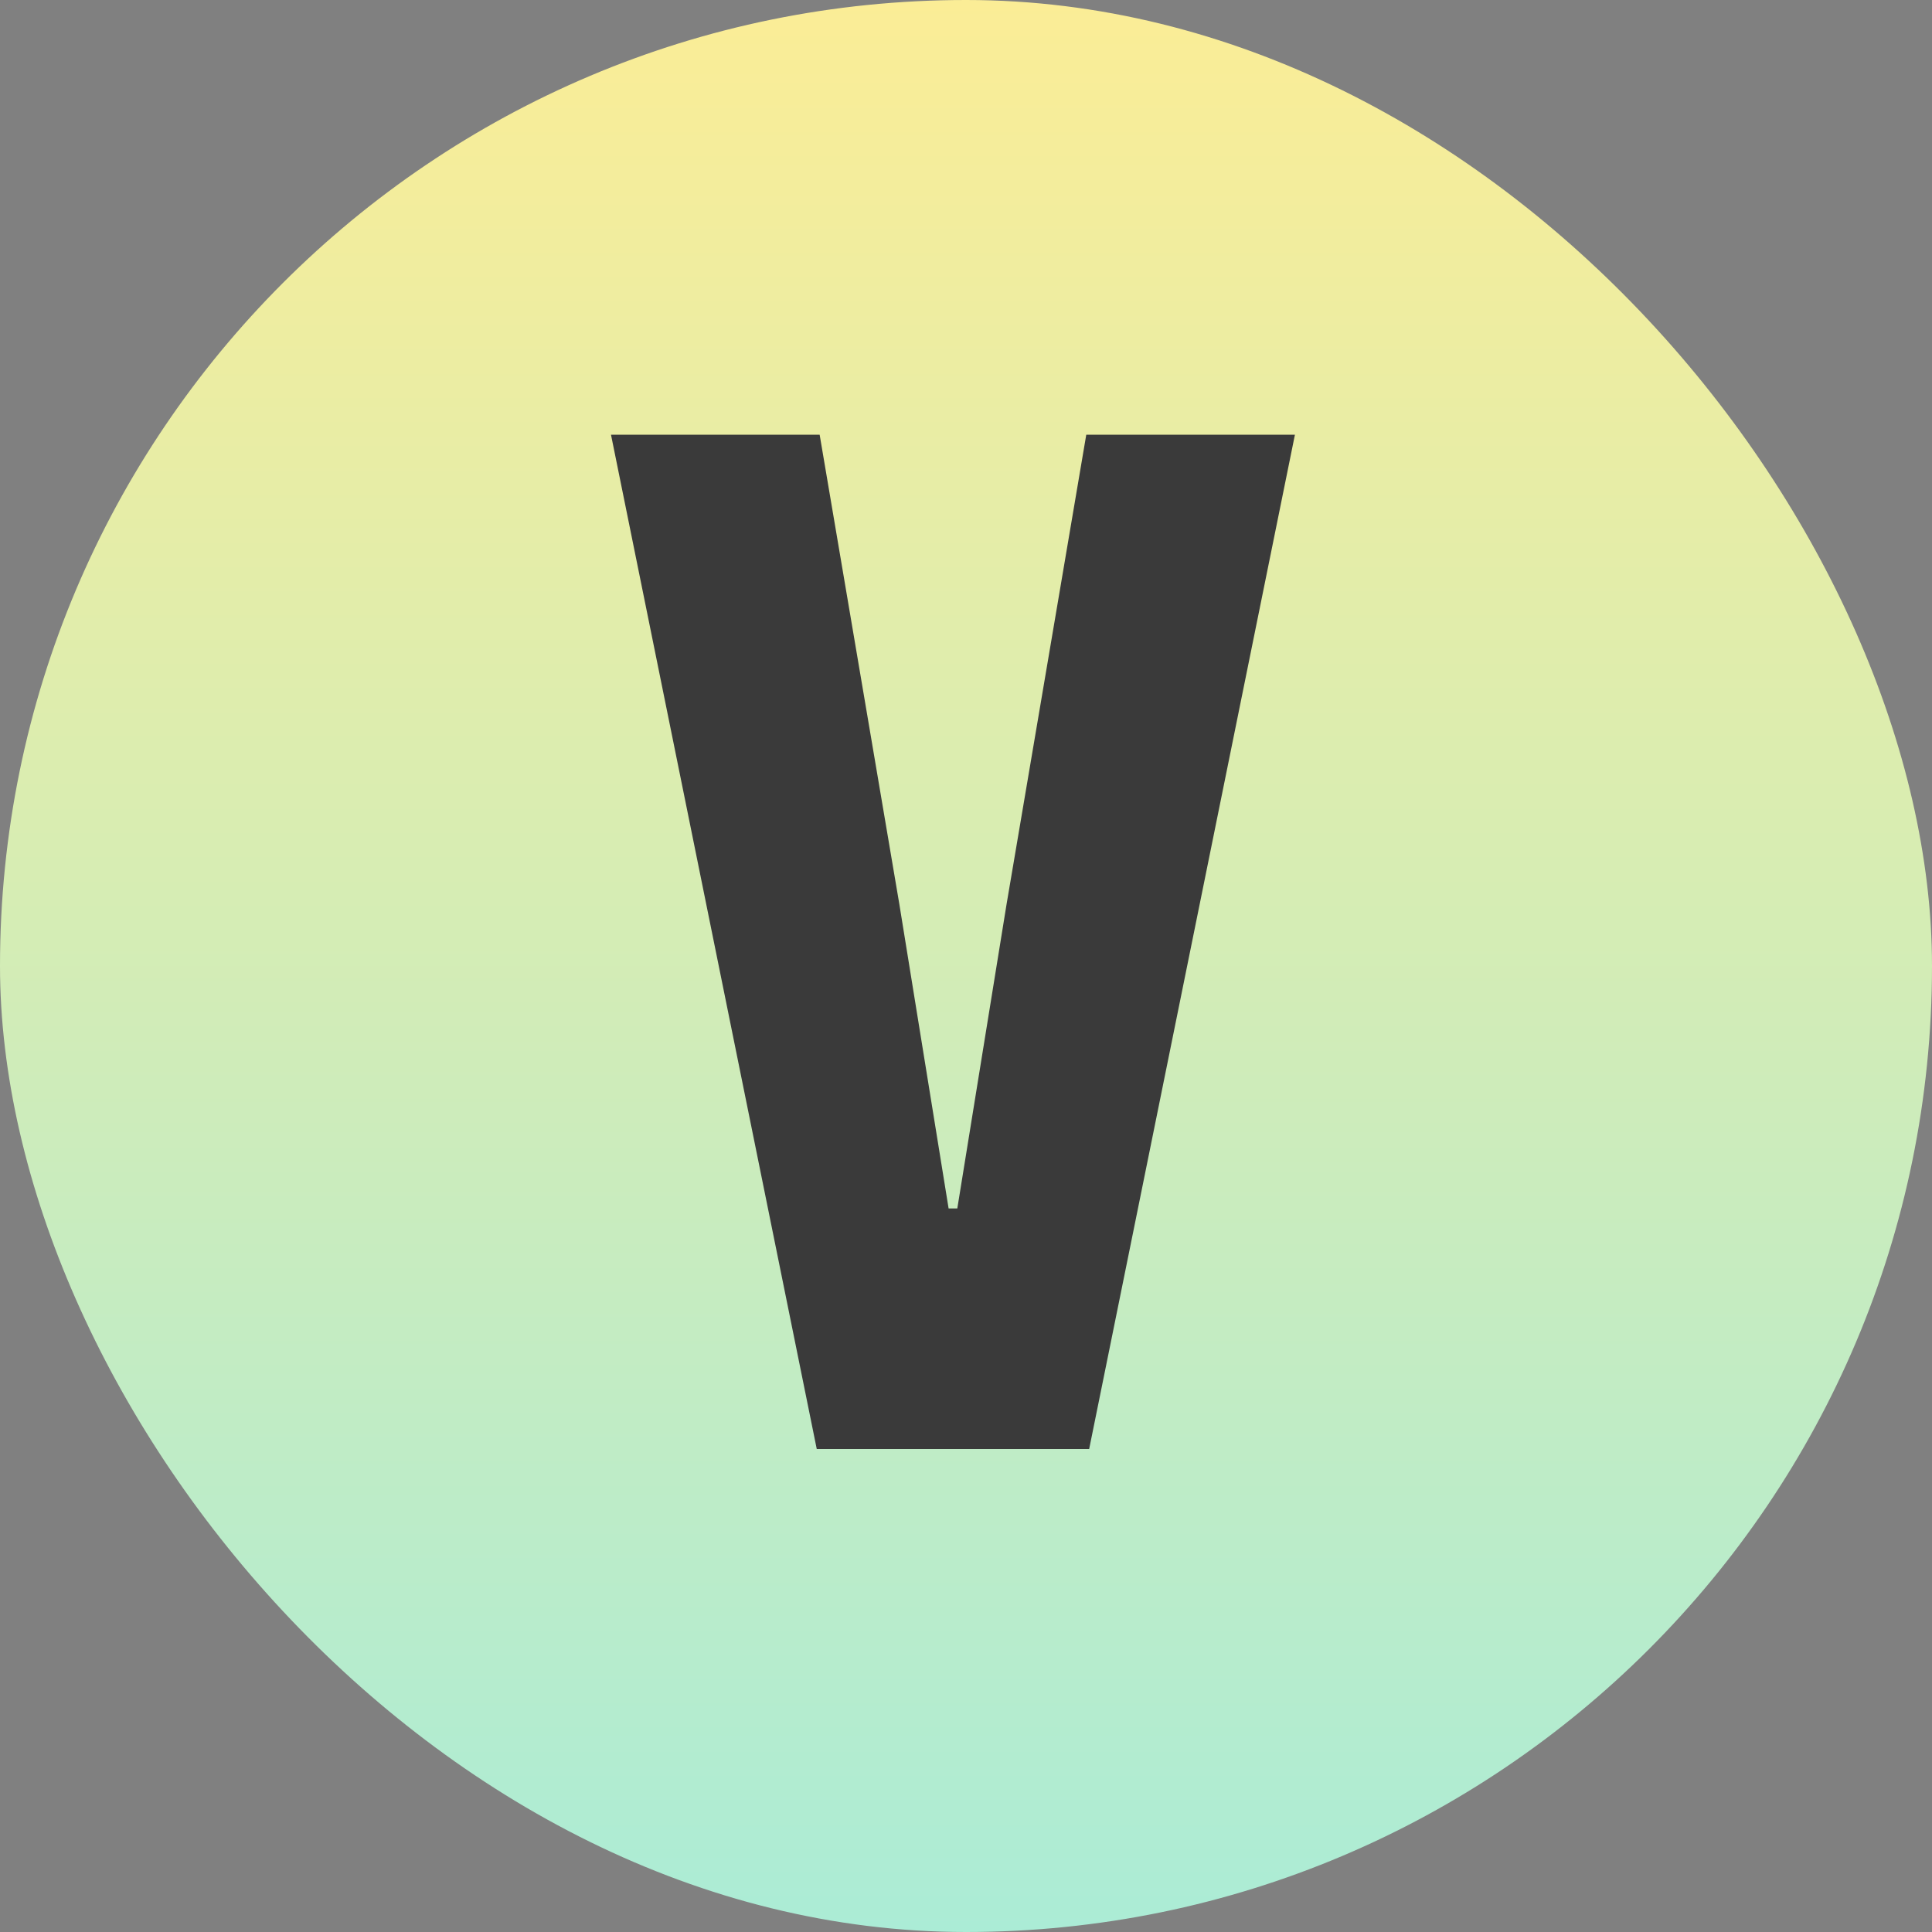 <svg width="16" height="16" viewBox="0 0 16 16" fill="none" xmlns="http://www.w3.org/2000/svg">
<rect x="0" y="0" width="16" height="16" fill="#808080" stroke="none"/>
<g clip-path="url(#clip0_440_122)">
<rect width="16" height="16" rx="8" fill="url(#paint0_linear_440_122)"/>
<path d="M10.724 3.6L9.02 12H6.764L5.06 3.6H6.788L7.448 7.488L7.856 10.008H7.928L8.336 7.488L8.996 3.6H10.724Z" fill="#3A3A3A"/>
</g>
<defs>
<linearGradient id="paint0_linear_440_122" x1="8" y1="0" x2="8" y2="16" gradientUnits="userSpaceOnUse">
<stop stop-color="#FBED96"/>
<stop offset="1" stop-color="#ABECD6"/>
</linearGradient>
<clipPath id="clip0_440_122">
<rect width="16" height="16" rx="8" fill="white"/>
</clipPath>
</defs>
</svg>
